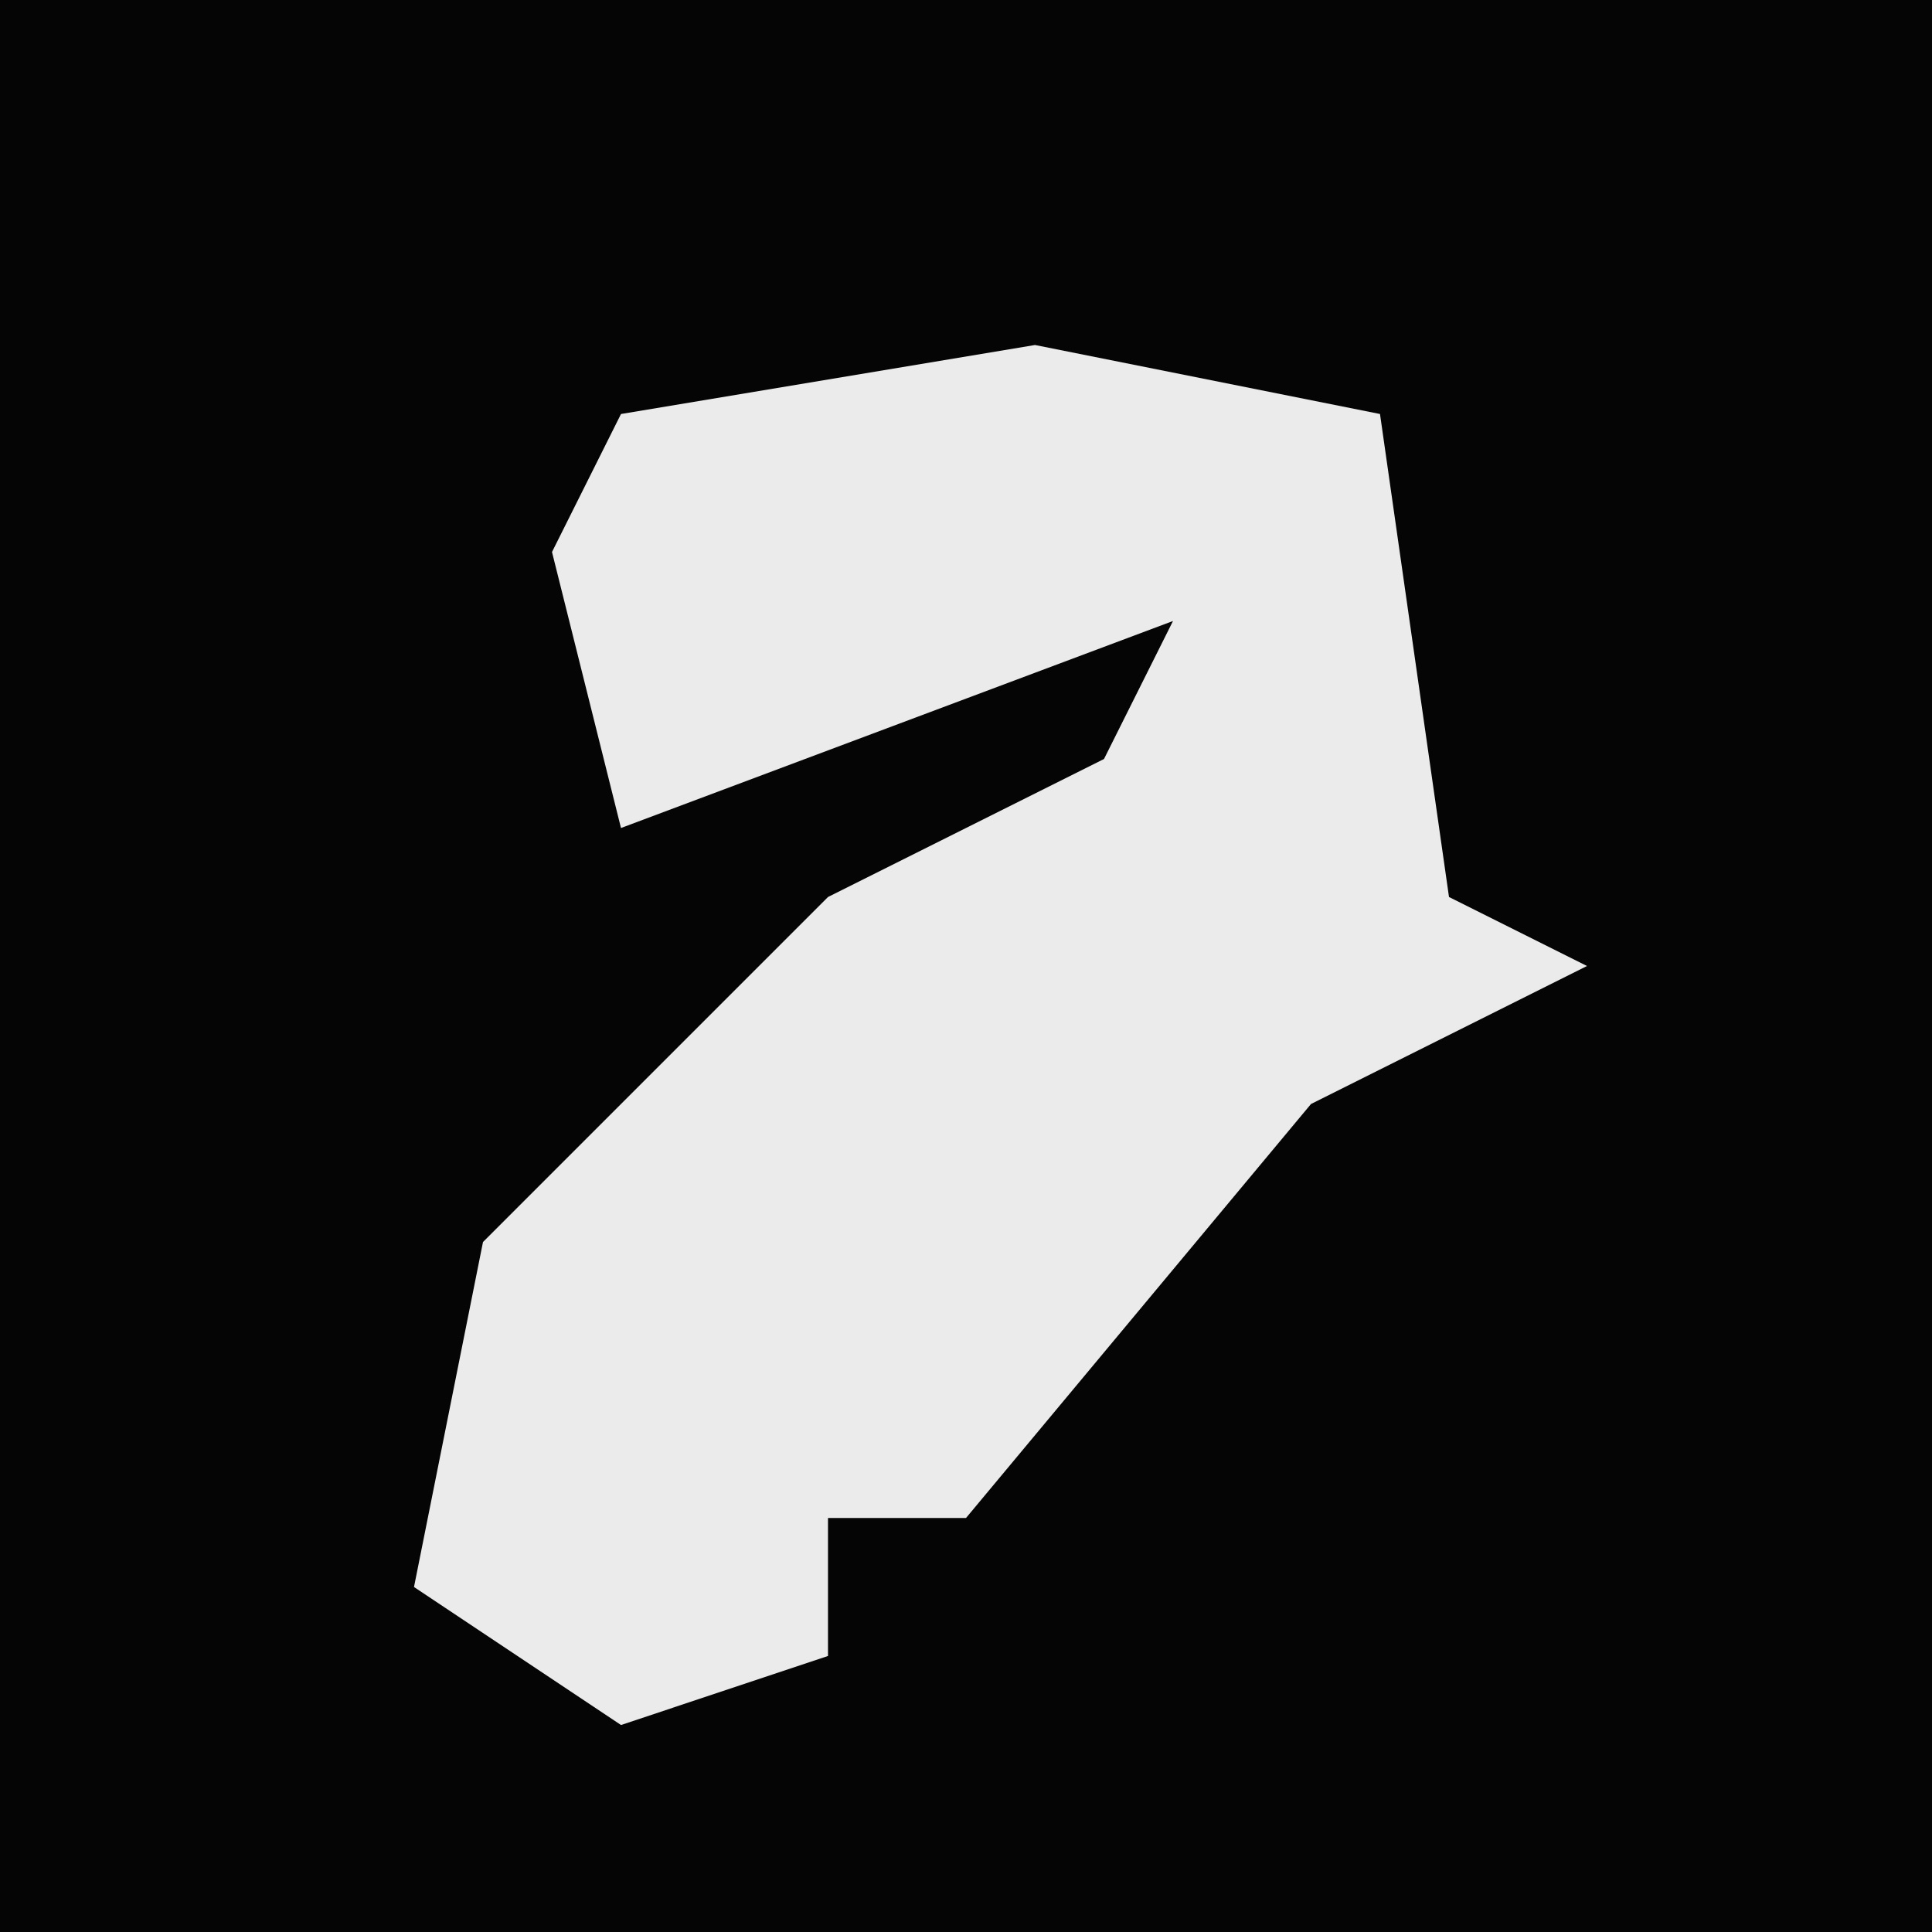 <?xml version="1.0" encoding="UTF-8"?>
<svg version="1.1" xmlns="http://www.w3.org/2000/svg" width="28" height="28">
<path d="M0,0 L28,0 L28,28 L0,28 Z " fill="#050505" transform="translate(0,0)"/>
<path d="M0,0 L5,1 L6,8 L8,9 L4,11 L-1,17 L-3,17 L-3,19 L-6,20 L-9,18 L-8,13 L-3,8 L1,6 L2,4 L-6,7 L-7,3 L-6,1 Z " fill="#EBEBEB" transform="translate(15,5)"/>
</svg>
